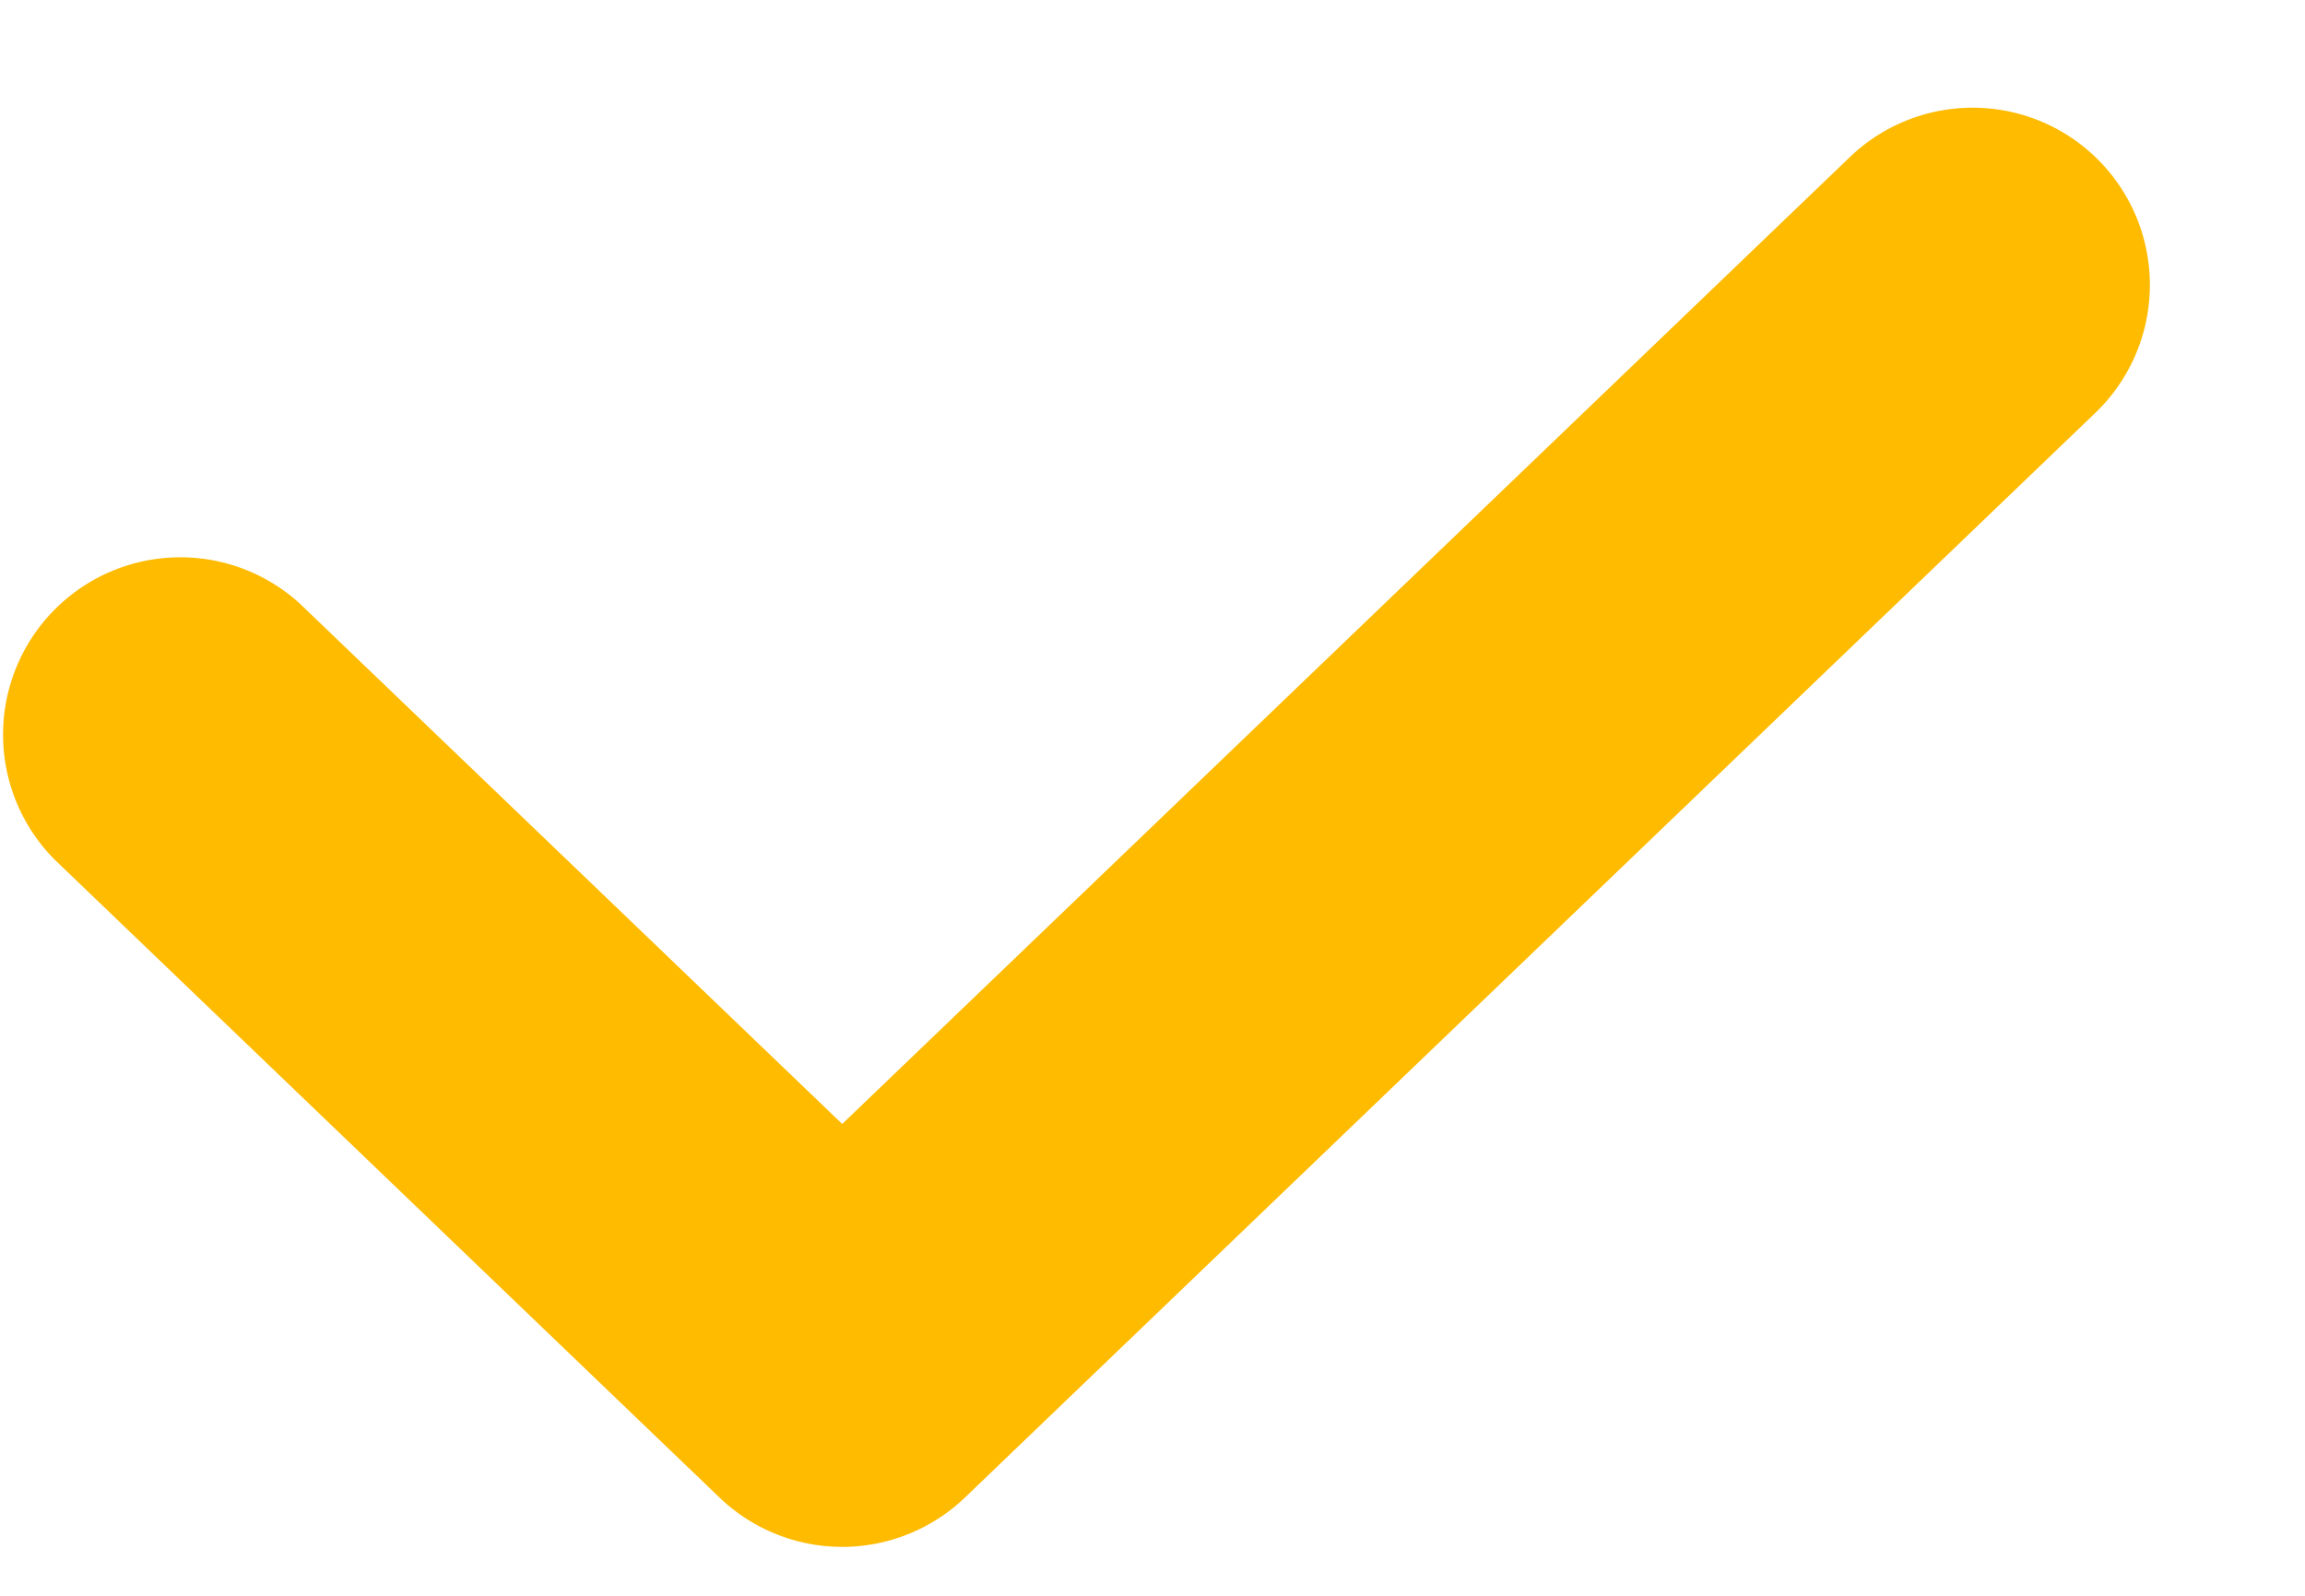 <svg width="13" height="9" fill="none" xmlns="http://www.w3.org/2000/svg"><path fill-rule="evenodd" clip-rule="evenodd" d="M11.847.915a1 1 0 0 1-.03 1.414L5.442 8.446a1 1 0 0 1-1.384 0L.308 4.848a1 1 0 0 1 1.384-1.443L4.75 6.339 10.433.886a1 1 0 0 1 1.414.029Z" fill="#FB0"/></svg>
